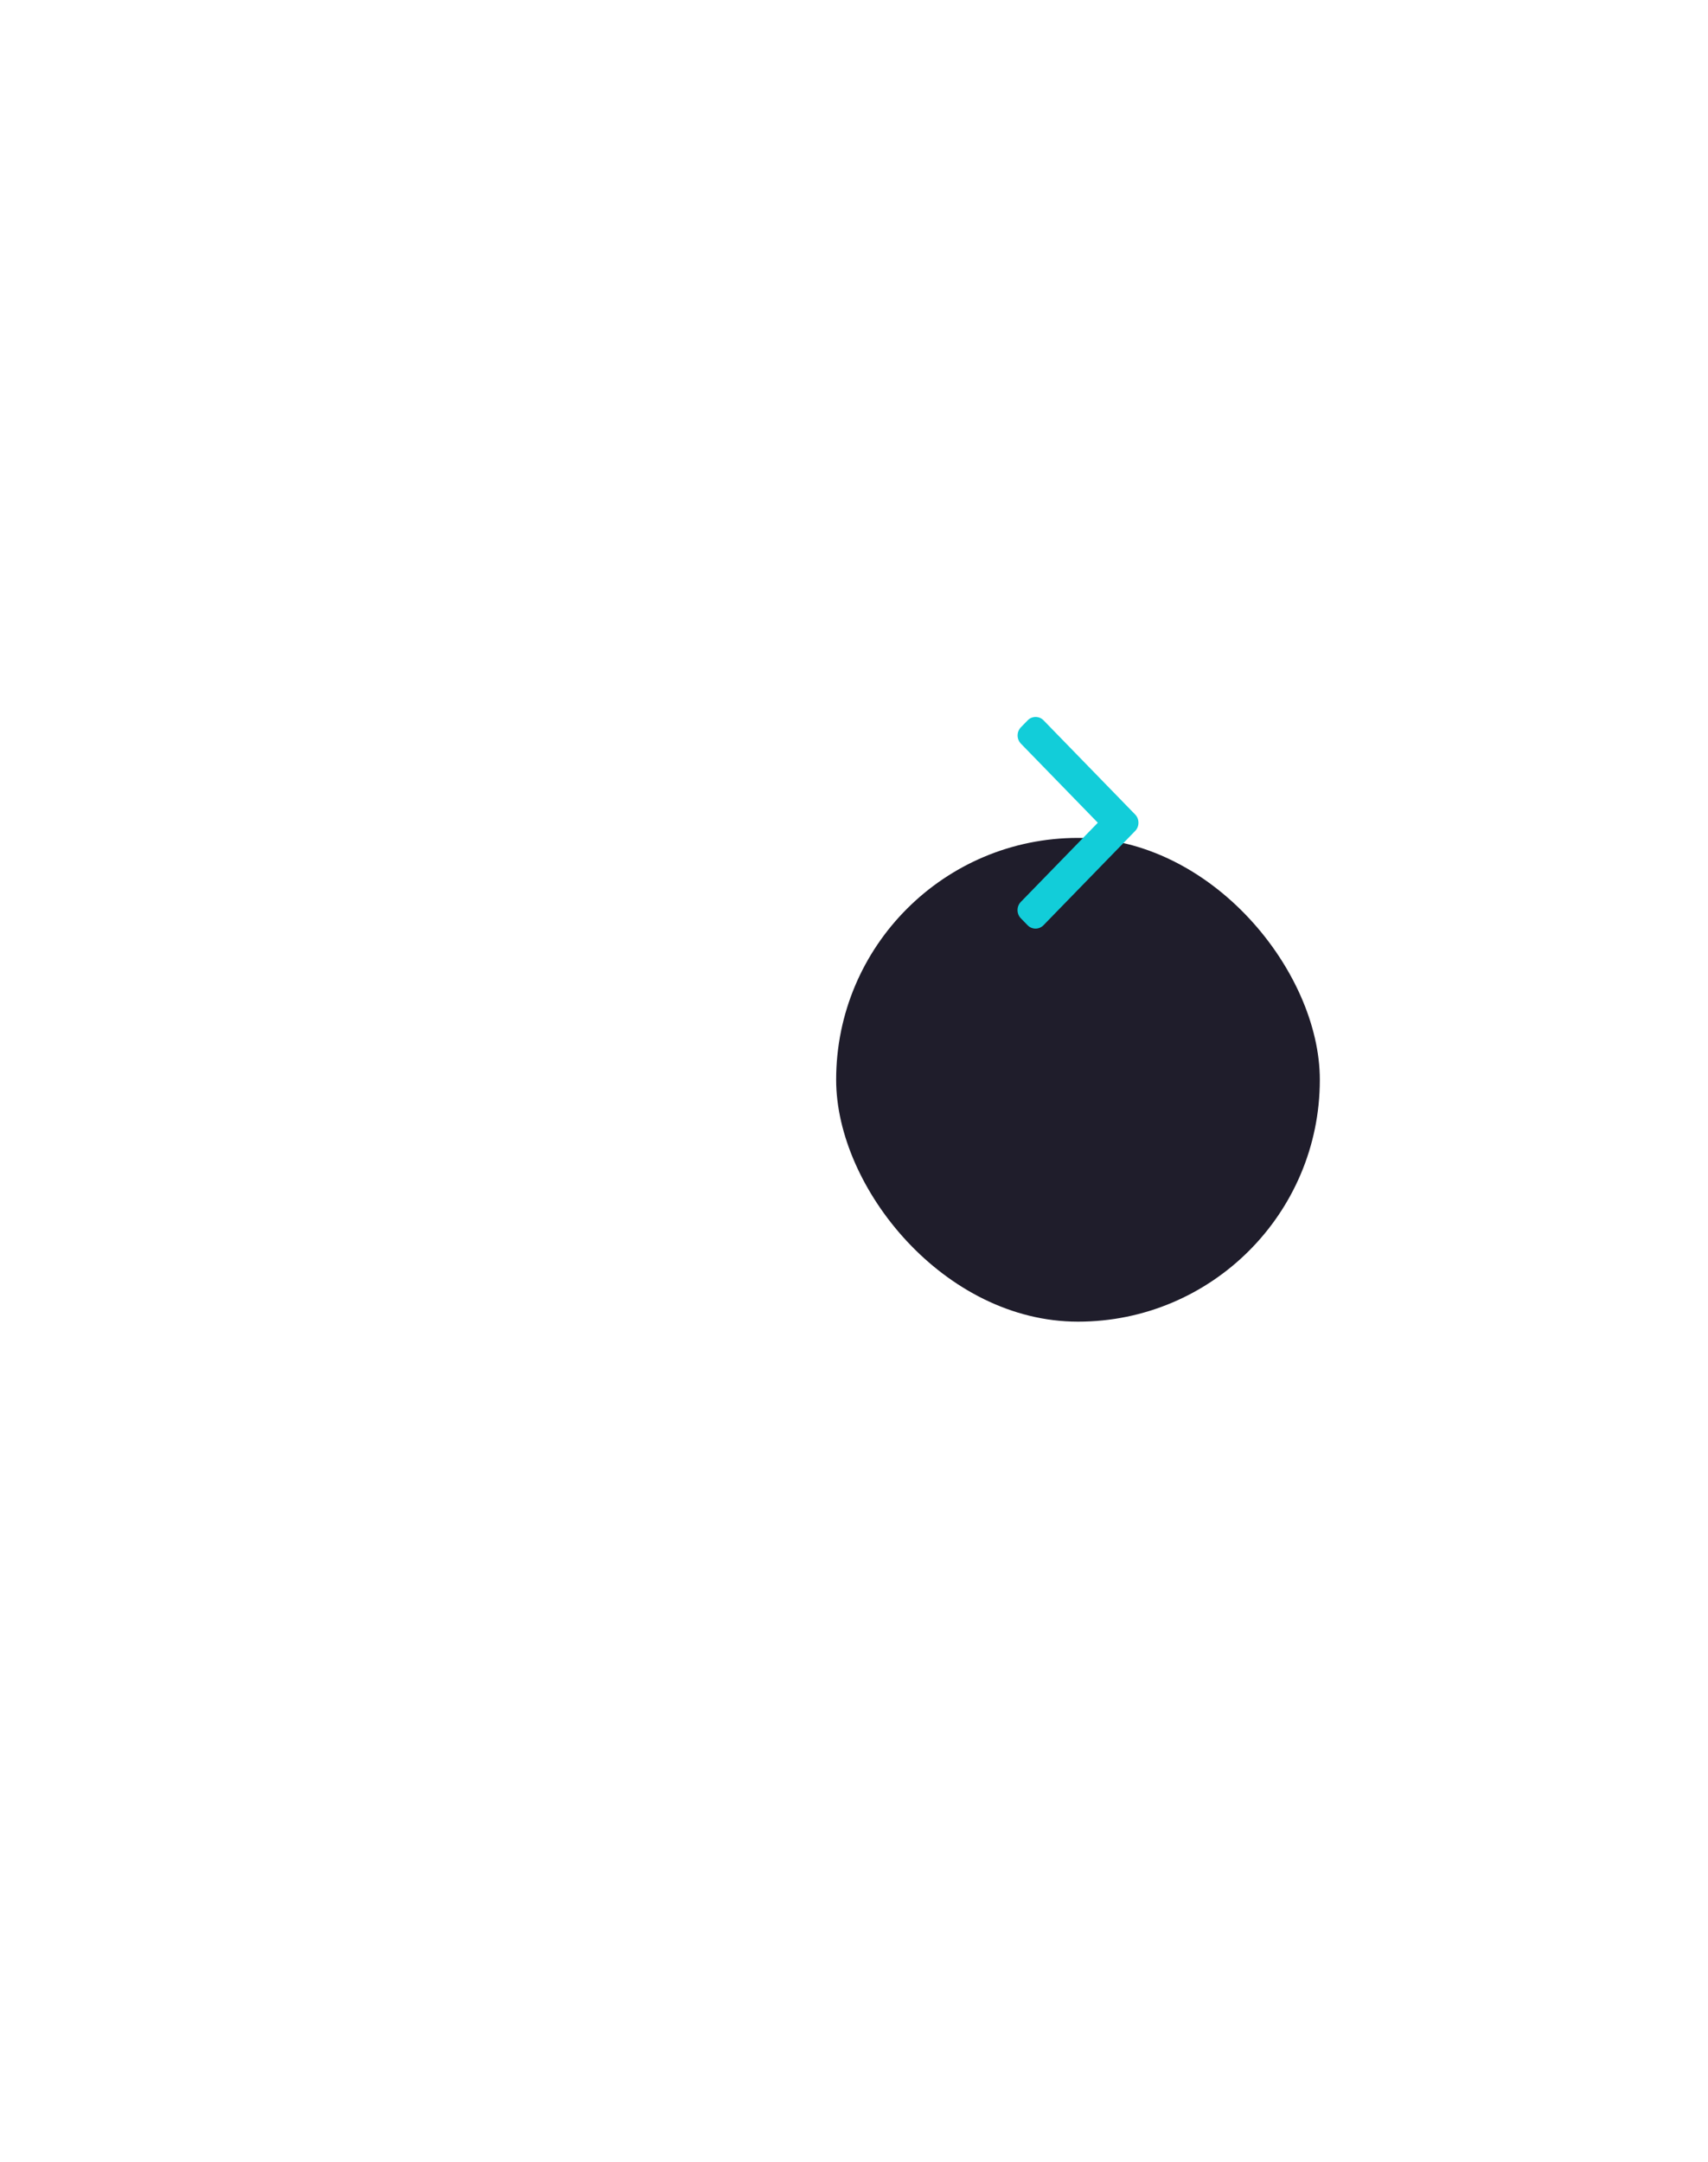 <svg width="113" height="143" viewBox="0 0 113 143" fill="none" xmlns="http://www.w3.org/2000/svg">
<g filter="url(#filter0_d_9468_989)">
<rect x="55.319" y="38.426" width="32" height="32" rx="16" fill="#1F1D2B"/>
</g>
<path d="M72.631 54.423L67.537 59.66C67.397 59.804 67.319 59.997 67.319 60.202C67.319 60.407 67.397 60.599 67.537 60.743L67.983 61.202C68.123 61.346 68.31 61.426 68.51 61.426C68.709 61.426 68.896 61.346 69.037 61.202L75.102 54.966C75.243 54.822 75.32 54.629 75.319 54.423C75.32 54.217 75.243 54.024 75.102 53.879L69.042 47.65C68.902 47.505 68.715 47.426 68.516 47.426C68.316 47.426 68.129 47.505 67.989 47.65L67.542 48.108C67.252 48.407 67.252 48.893 67.542 49.191L72.631 54.423Z" fill="#12CDD9"/>
<defs>
<filter id="filter0_d_9468_989" x="0.319" y="0.426" width="142" height="142" filterUnits="userSpaceOnUse" color-interpolation-filters="sRGB">
<feFlood flood-opacity="0" result="BackgroundImageFix"/>
<feColorMatrix in="SourceAlpha" type="matrix" values="0 0 0 0 0 0 0 0 0 0 0 0 0 0 0 0 0 0 127 0" result="hardAlpha"/>
<feOffset dy="17"/>
<feGaussianBlur stdDeviation="27.5"/>
<feColorMatrix type="matrix" values="0 0 0 0 0 0 0 0 0 0 0 0 0 0 0 0 0 0 0.16 0"/>
<feBlend mode="normal" in2="BackgroundImageFix" result="effect1_dropShadow_9468_989"/>
<feBlend mode="normal" in="SourceGraphic" in2="effect1_dropShadow_9468_989" result="shape"/>
</filter>
</defs>
</svg>

